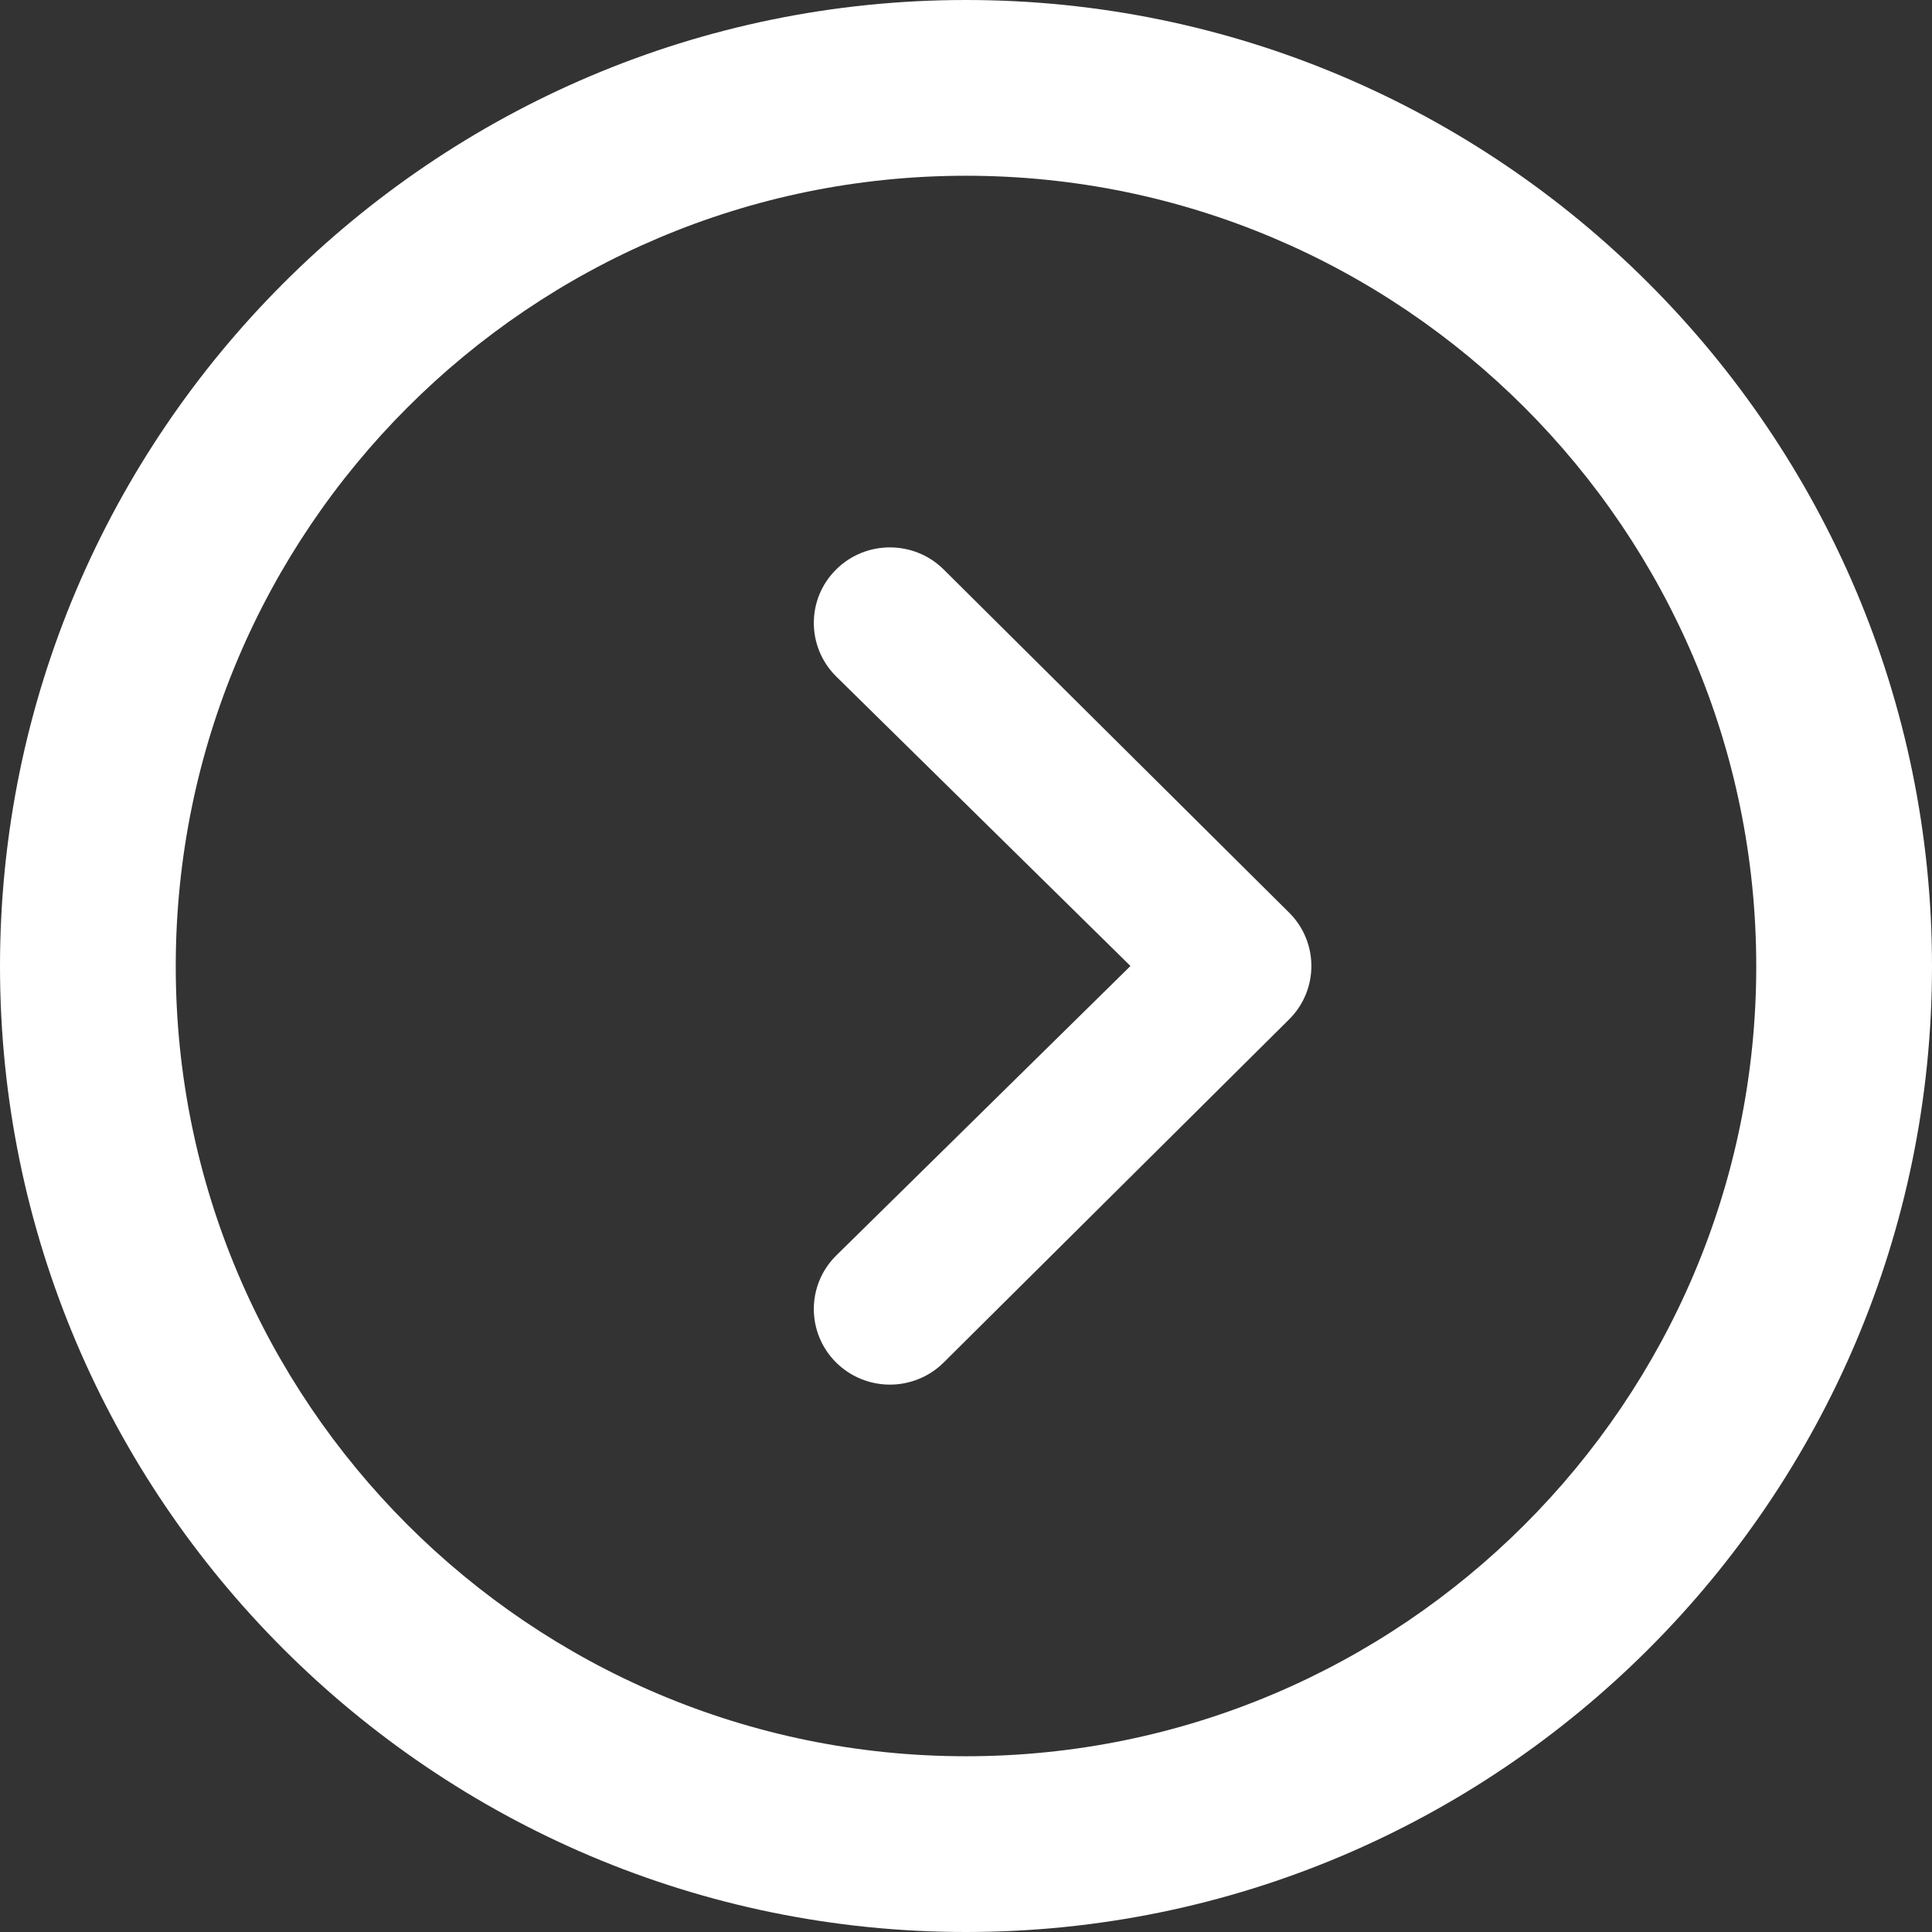 <?xml version="1.0" encoding="UTF-8" standalone="no"?>
<svg width="31px" height="31px" viewBox="0 0 31 31" version="1.1" xmlns="http://www.w3.org/2000/svg" xmlns:xlink="http://www.w3.org/1999/xlink">
    <rect x="0" y="0" width="31" height="31" fill="#333333" stroke="none"/>
    <!-- Generator: Sketch 40 (33762) - http://www.bohemiancoding.com/sketch -->
    <title>arrow</title>
    <desc>Created with Sketch.</desc>
    <defs></defs>
    <g id="Page-1" stroke="none" stroke-width="1" fill="none" fill-rule="evenodd">
        <g id="arrow" transform="translate(15.5, 15.5) rotate(-180) translate(-15.5, -15.5) translate(0, 0)" fill="#FFFFFF">
            <g id="Group">
                <g id="Shape">
                    <path d="M15.5,0 C6.955,0 0,6.95 0,15.495 C0,24.044 6.955,31 15.5,31 C24.045,31 31,24.044 31,15.495 C31,6.95 24.045,0 15.5,0 L15.5,0 L15.5,0 Z M15.5,28.18 C8.507,28.18 2.82,22.493 2.82,15.495 C2.82,8.502 8.507,2.82 15.5,2.82 C22.493,2.82 28.18,8.502 28.18,15.495 C28.18,22.493 22.493,28.18 15.5,28.18 L15.5,28.18 L15.5,28.18 Z"></path>
                    <path d="M15.858,21.862 C16.334,22.335 17.108,22.335 17.584,21.862 C18.061,21.389 18.061,20.621 17.584,20.147 L12.861,15.5 L17.584,10.853 C18.061,10.38 18.061,9.612 17.584,9.138 C17.346,8.902 17.033,8.783 16.721,8.783 C16.409,8.783 16.096,8.902 15.858,9.138 L10.316,14.643 C9.839,15.116 9.839,15.884 10.316,16.357 L15.858,21.862 L15.858,21.862 Z"></path>
                </g>
            </g>
        </g>
    </g>
</svg>